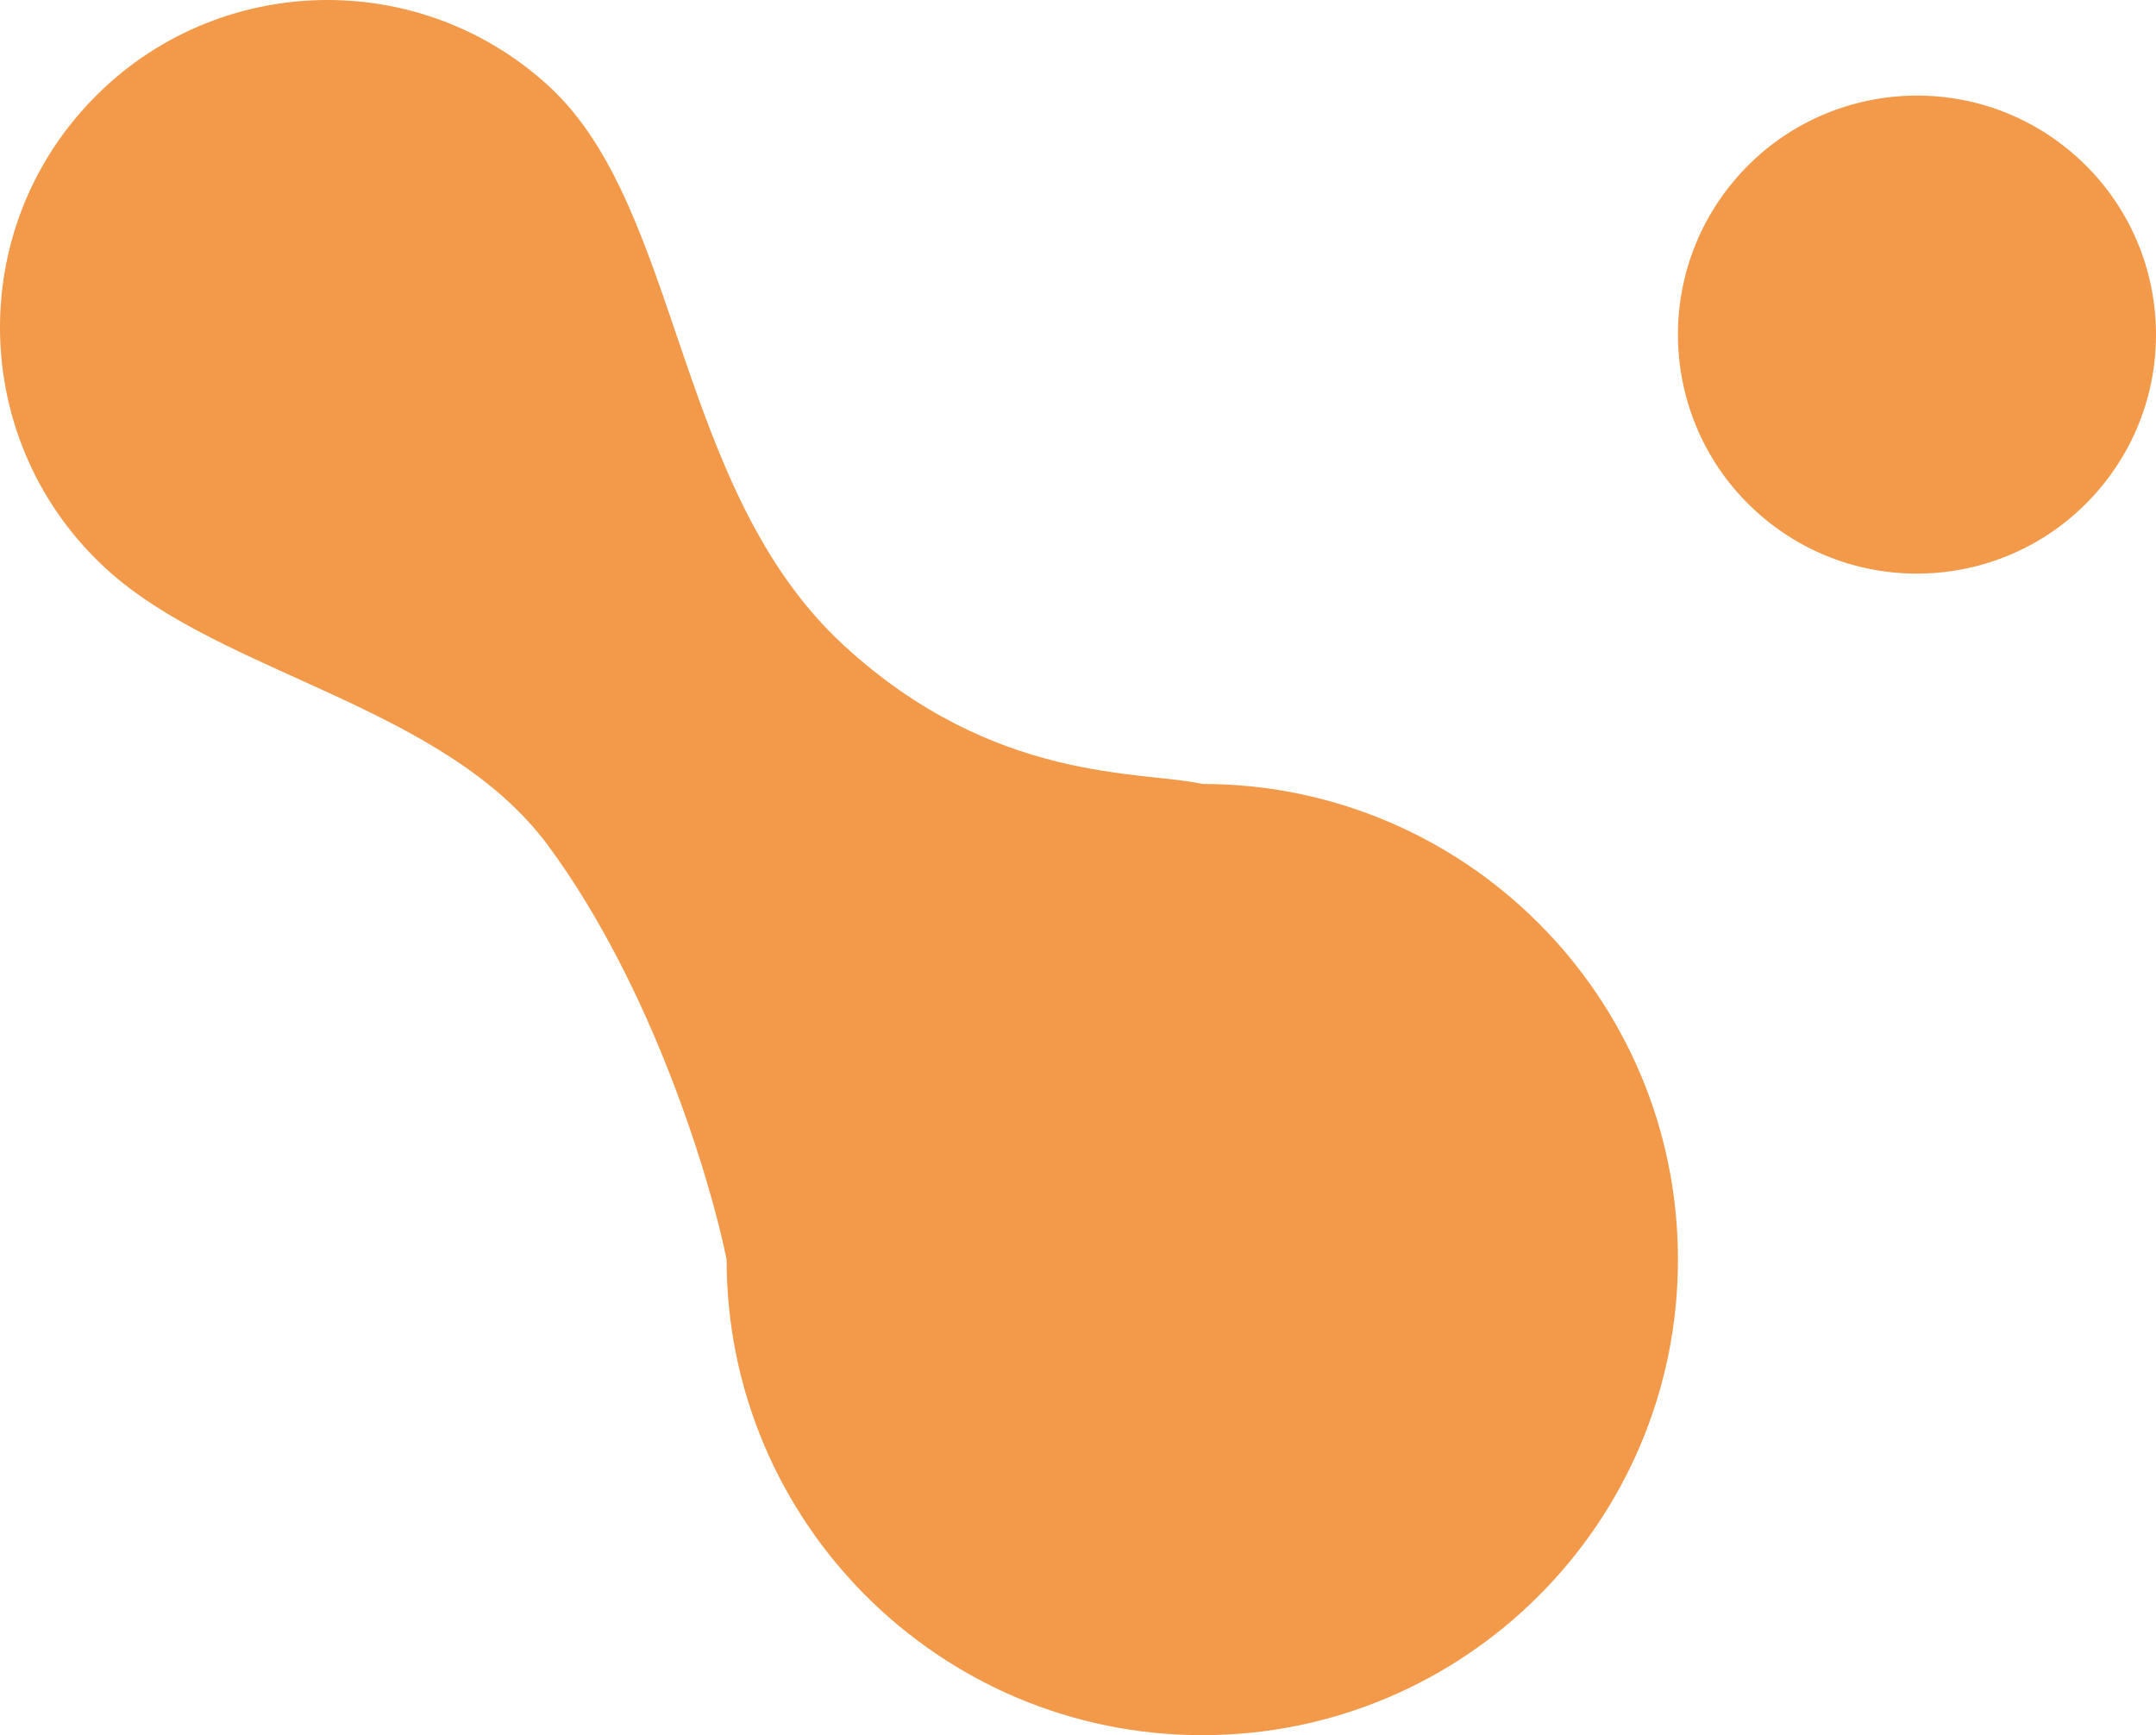 <svg width="451" height="363" viewBox="0 0 451 363" fill="none" xmlns="http://www.w3.org/2000/svg">
<path d="M433.18 31.732C454.315 49.505 457.04 81.046 439.268 102.181C421.495 123.315 389.954 126.04 368.819 108.268C347.685 90.495 344.959 58.954 362.732 37.819C380.505 16.685 412.046 13.96 433.18 31.732Z" fill="#F2994A"/>
<path d="M22.261 119.039C-5.651 93.503 -7.576 50.174 17.96 22.261C43.497 -5.651 86.826 -7.576 114.739 17.96C142.651 43.497 141.023 102.339 176.5 135C208 164 238.833 161.167 251.5 164C306.452 164 351 208.548 351 263.5C351 318.452 306.452 363 251.5 363C196.548 363 152 318.452 152 263.5C148.667 247 136.548 206.6 114.739 177C92.929 147.4 46.5 141.215 22.261 119.039Z" fill="#F2994A"/>
</svg>
